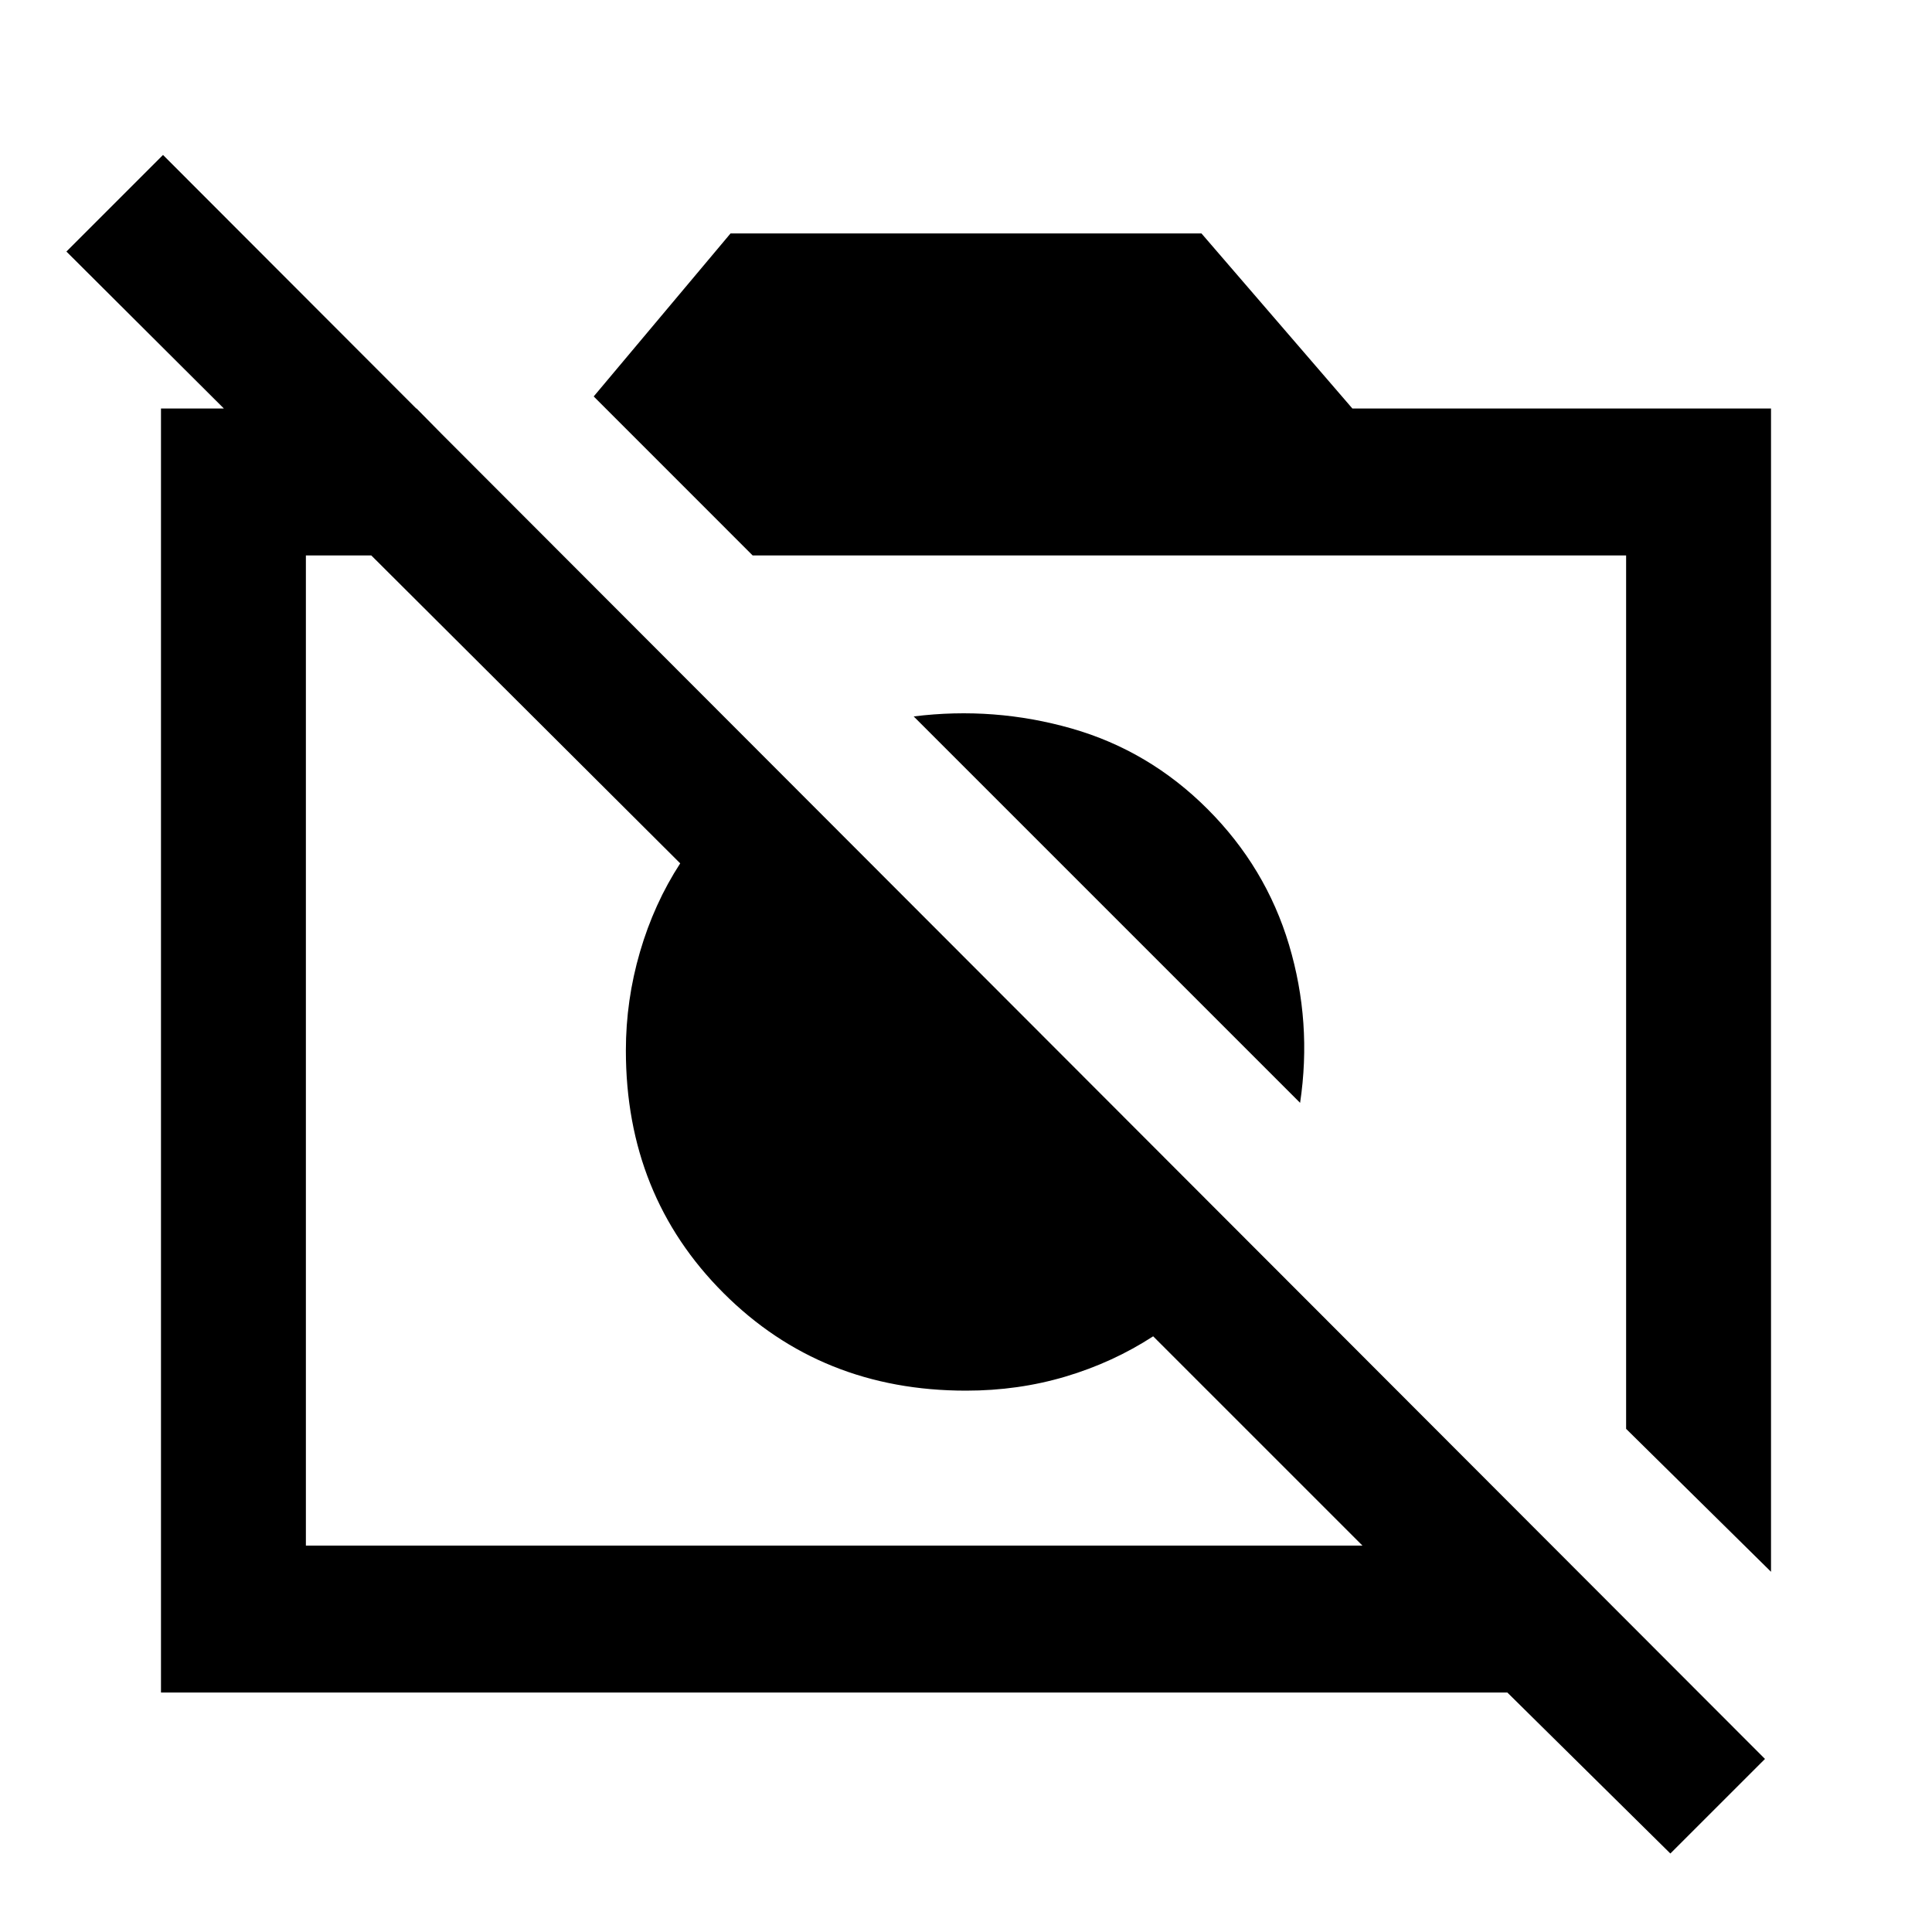 <svg xmlns="http://www.w3.org/2000/svg" height="40" width="40"><path d="m36.667 32.542-3-2.959V11.5H15.583l-3.291-3.292 2.833-3.375h9.75L28 8.458h8.667Zm-17.709-9.75Zm5.084-2.834ZM8.625 8.458l3 3.042H6.333V32h21.875l-4.333-4.333q-.833.541-1.813.833-.979.292-2.062.292-3 0-5.021-2.021t-2.021-5.021q0-1.042.292-2.042.292-1 .833-1.833L1.375 5.208l2-2 33.167 33.209-1.959 1.958-3.375-3.333H3.333V8.458Zm18.292 14.375-8-8q1.666-.208 3.271.25 1.604.459 2.812 1.667 1.208 1.208 1.688 2.812.479 1.605.229 3.271Z"/></svg>